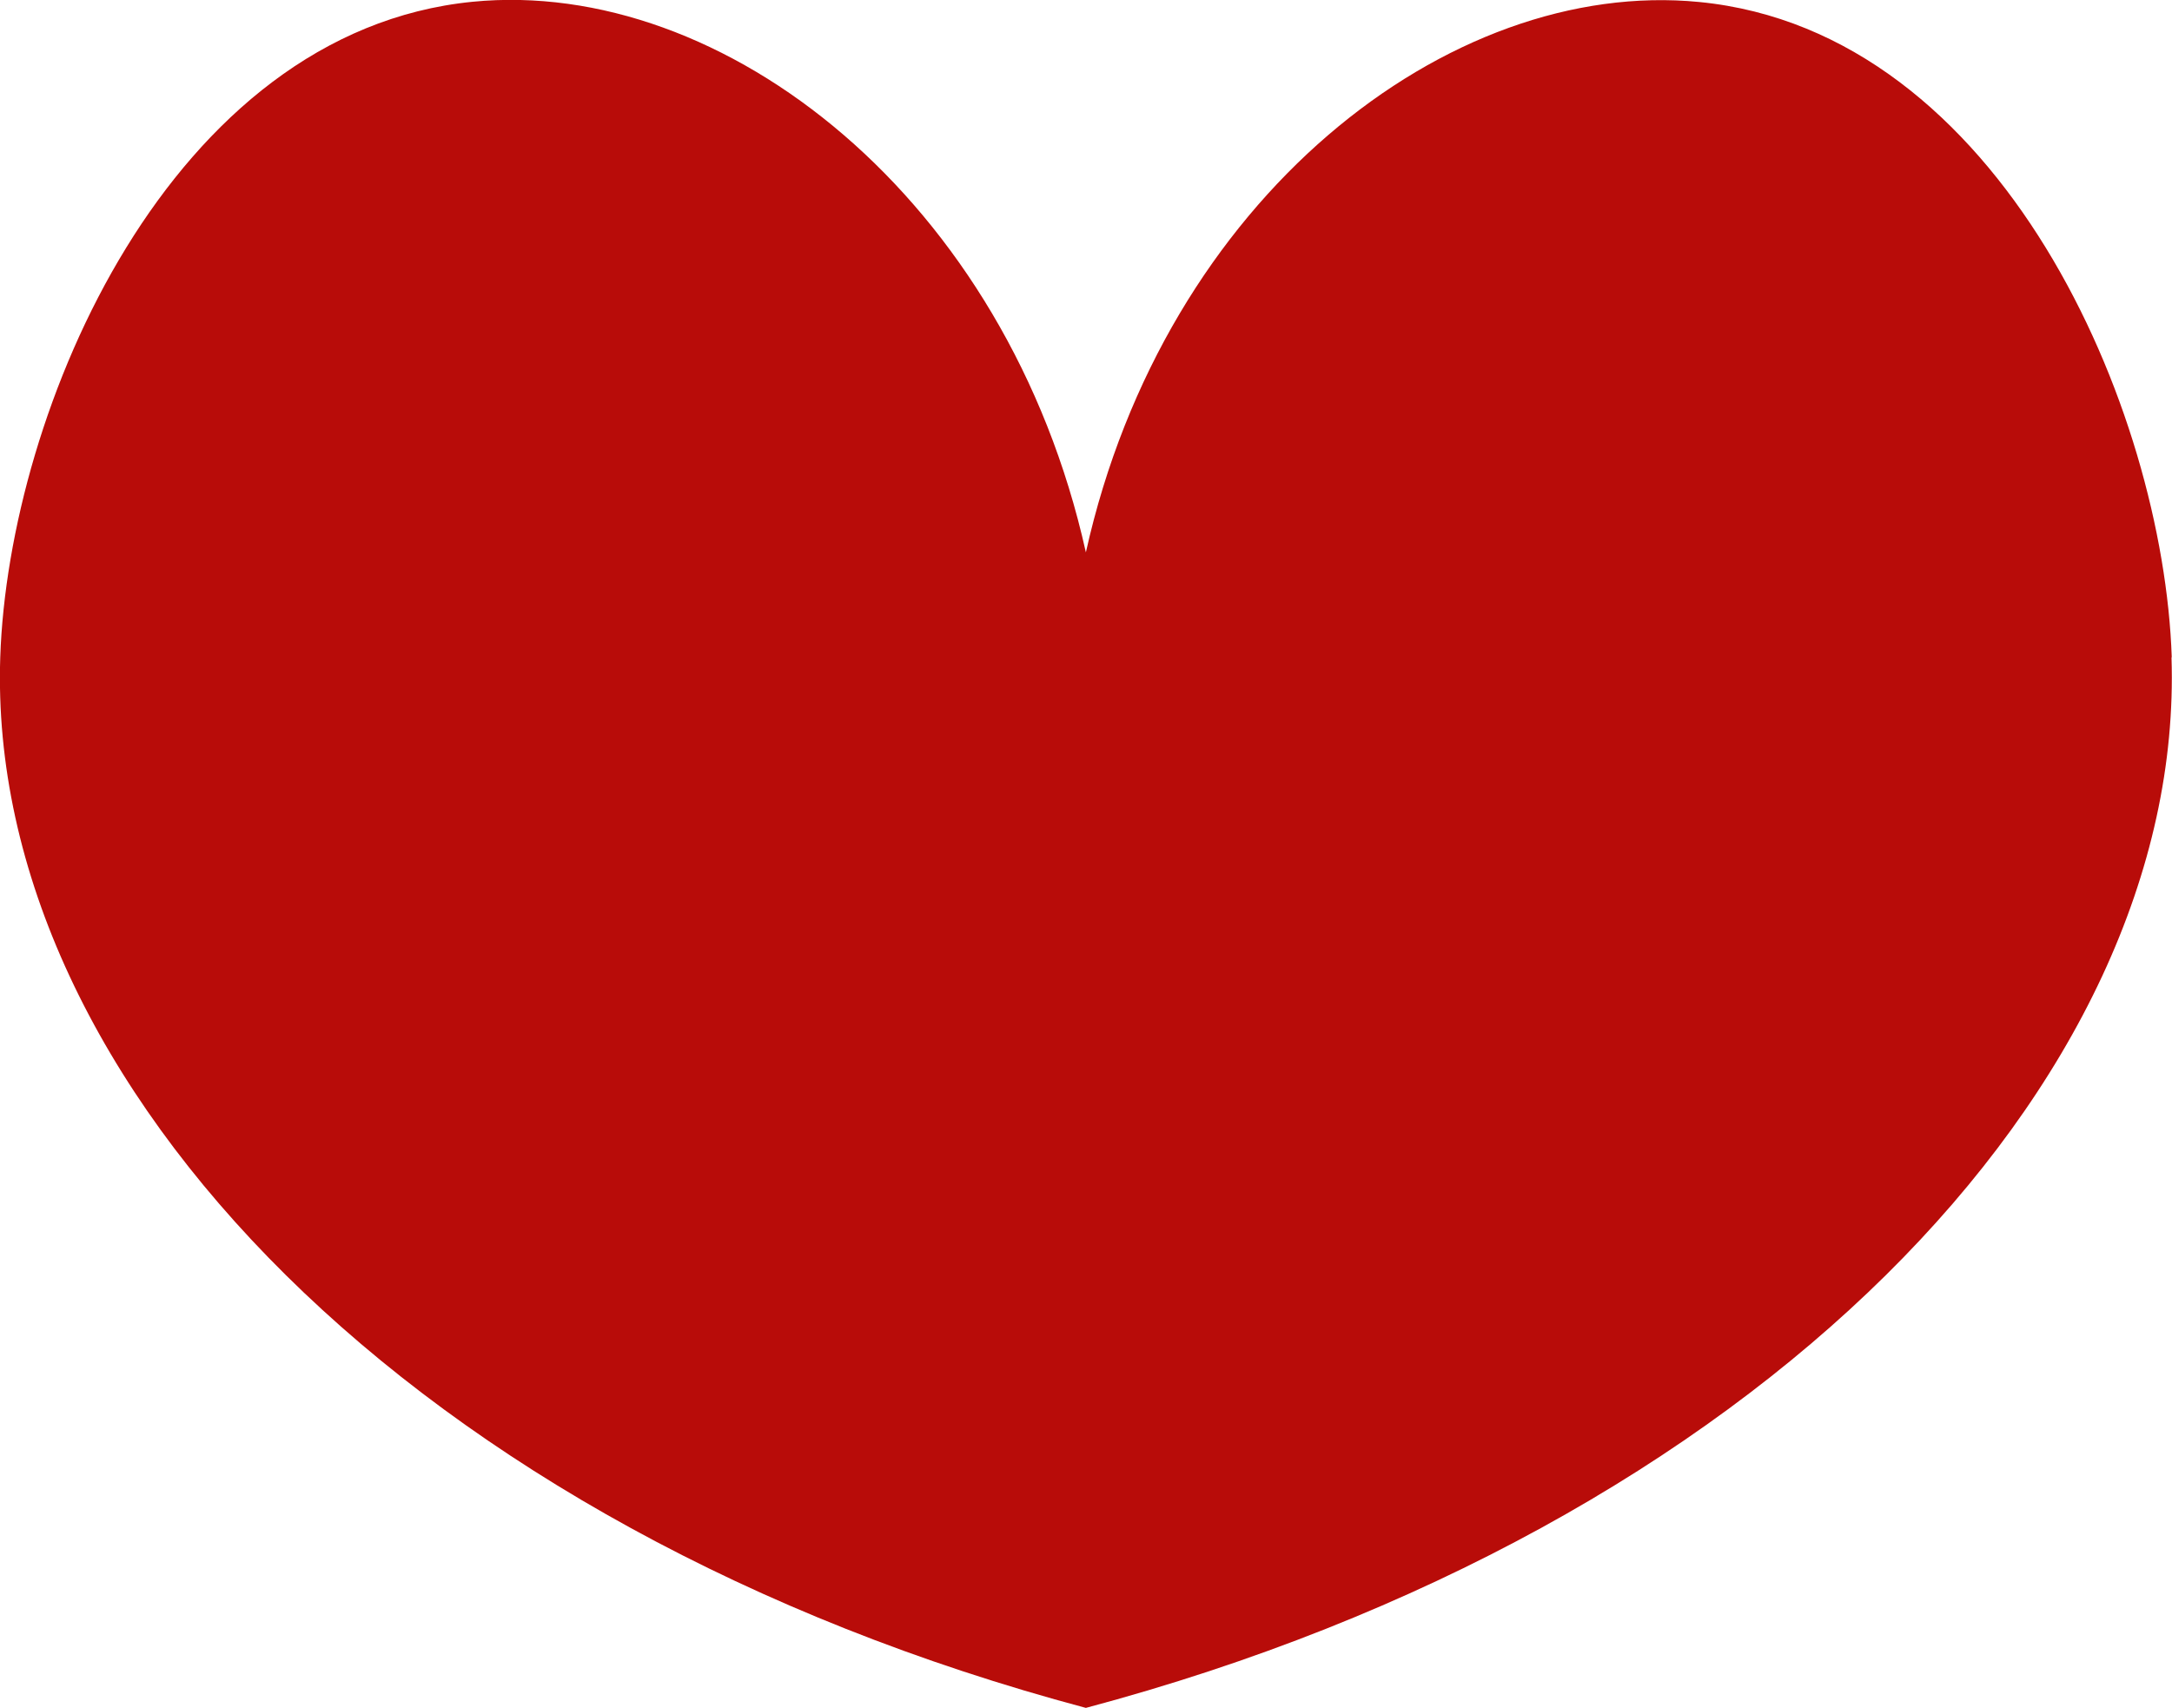 <?xml version="1.0" encoding="UTF-8"?>
<svg id="Layer_2" xmlns="http://www.w3.org/2000/svg" viewBox="0 0 86.31 67.87">
  <defs>
    <style>
      .cls-1 {
        fill: #b80c09;
      }
    </style>
  </defs>
  <g id="Layer_1-2" data-name="Layer_1">
    <path class="cls-1" d="M86.3,26.12c-.33-9.86-6.76-24.86-18.77-26.04-9.97-.98-21.25,7.8-24.38,21.87C40.02,7.88,28.75-.91,18.78.07,6.77,1.26.34,16.26.01,26.12c-.56,16.93,16.46,34.64,43.14,41.75,26.68-7.11,43.7-24.82,43.14-41.75Z"/>
  </g>
</svg>